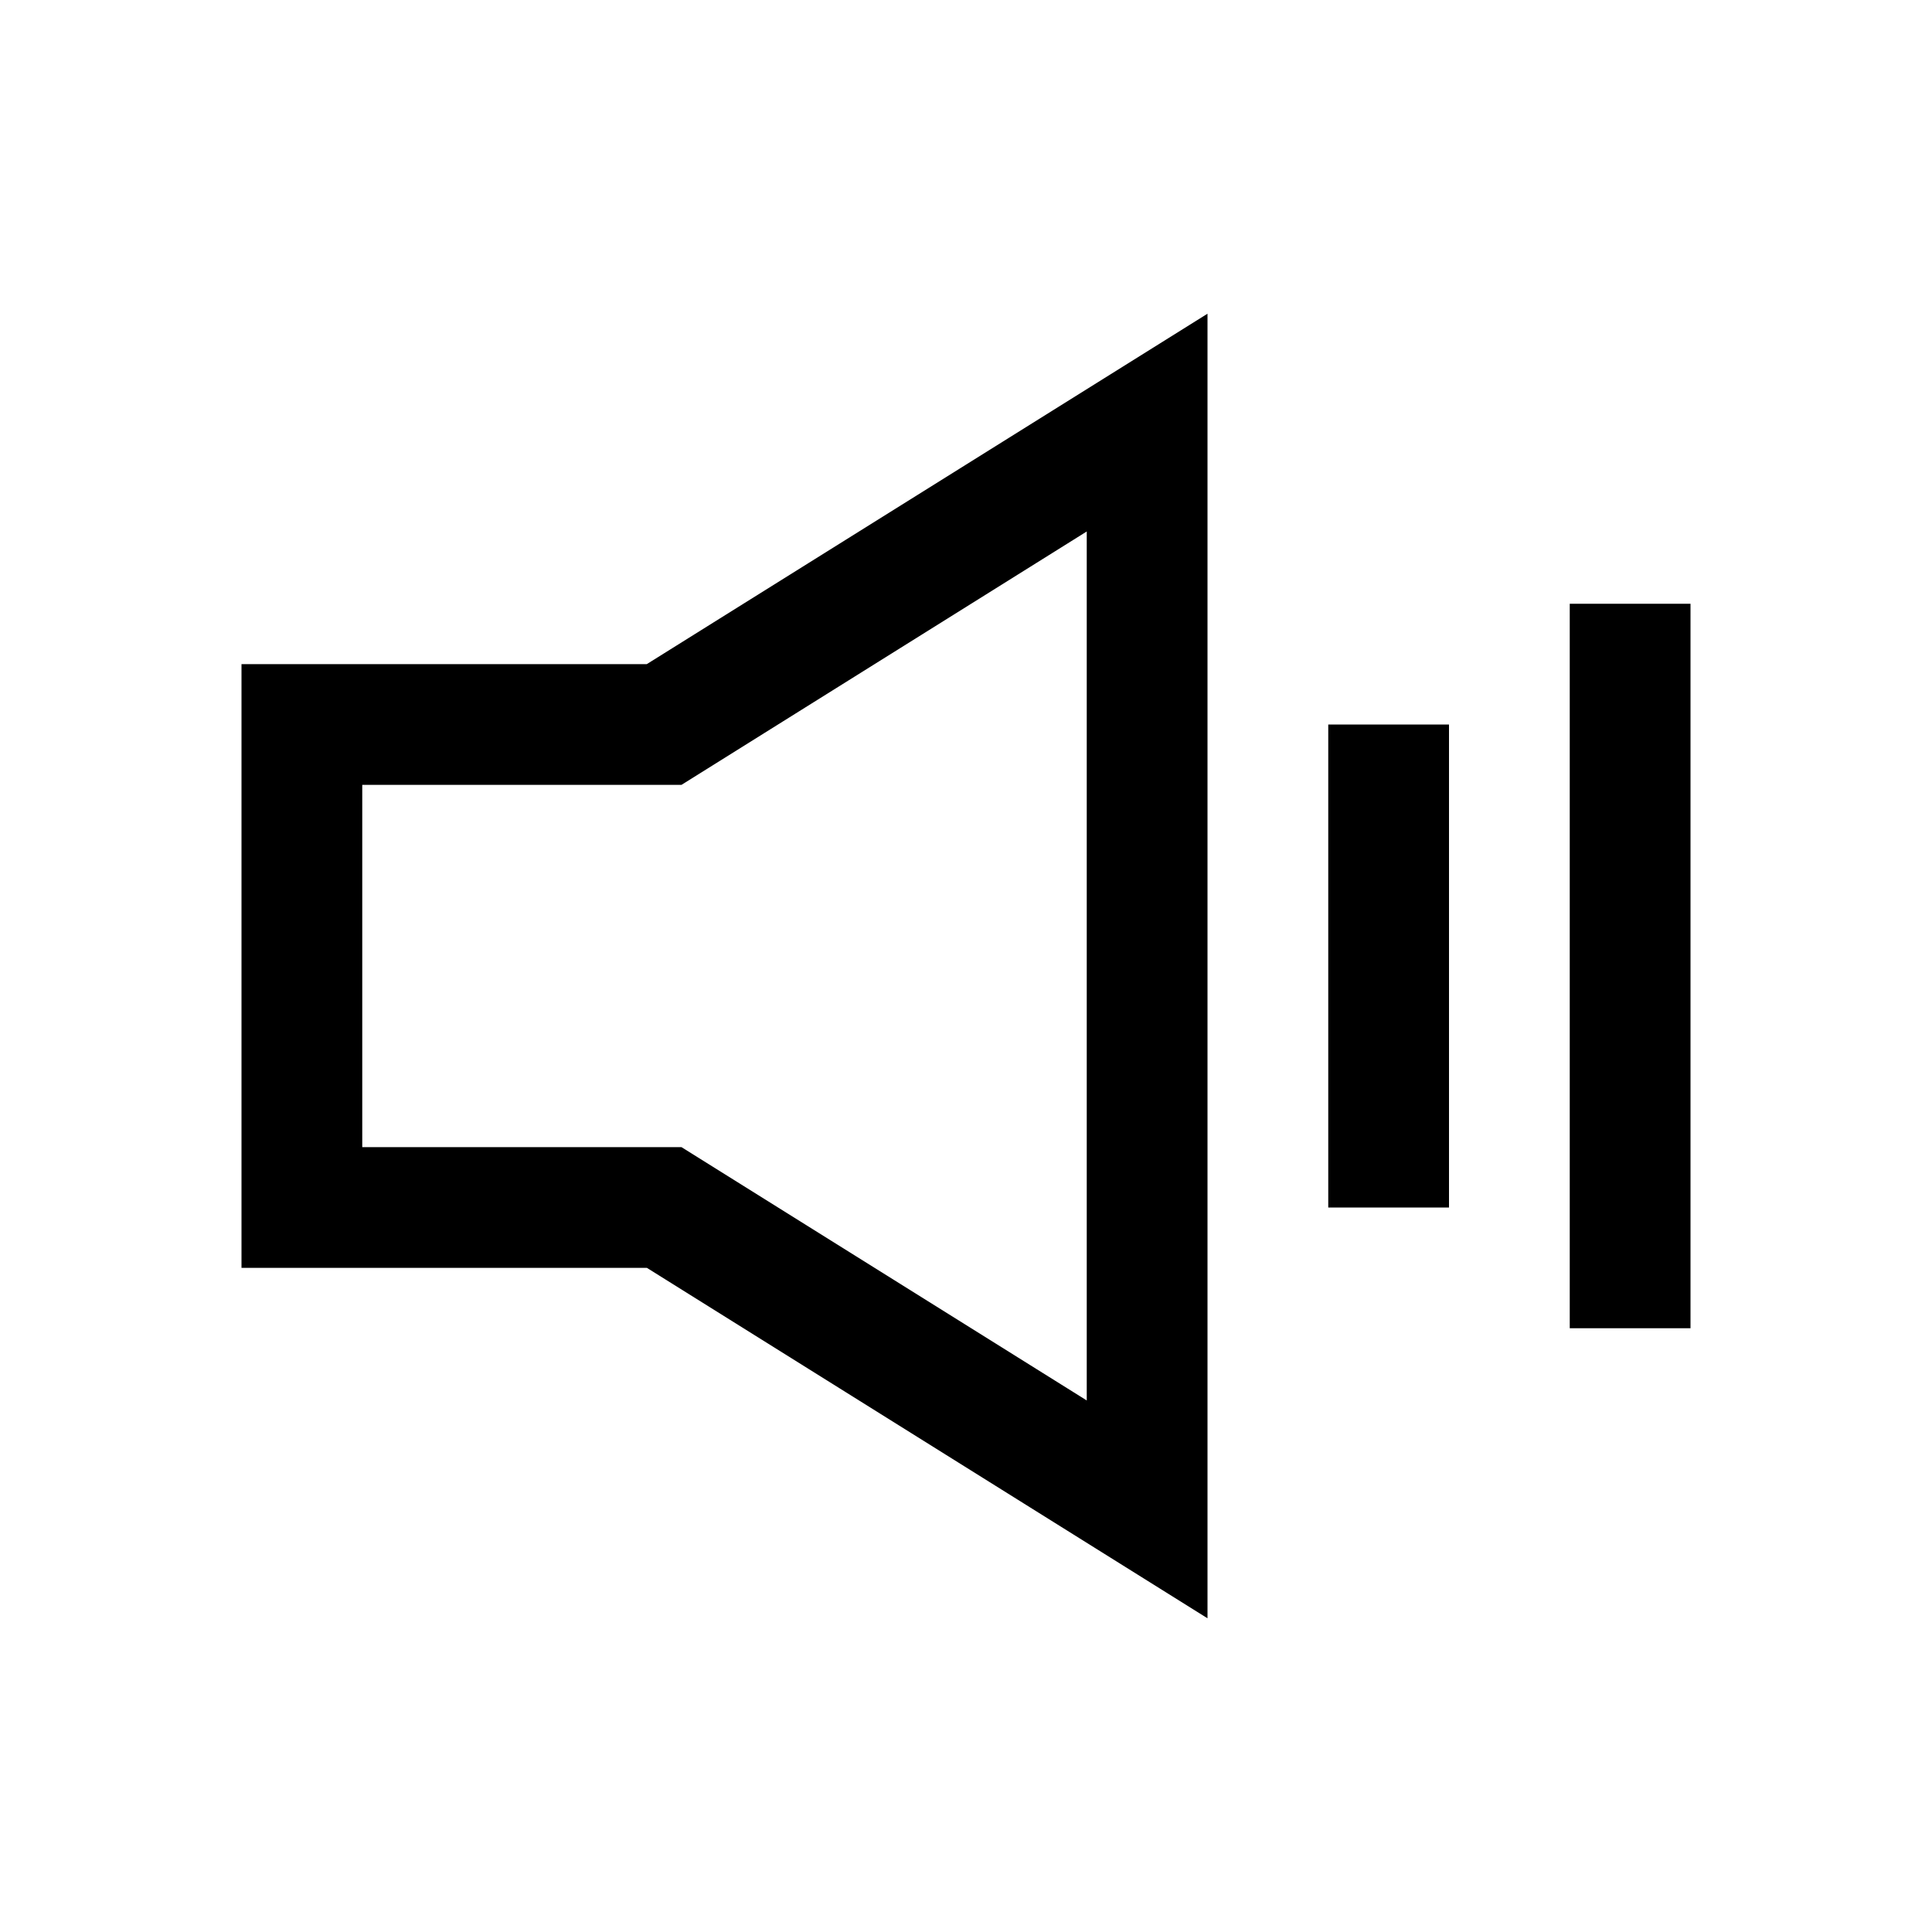 <svg viewBox="0 0 32 32" xmlns="http://www.w3.org/2000/svg"><g fill="currentColor" fill-rule="nonzero"><path d="M24 12v8h-2v-8zM28 10v12h-2V10zM20 26.804V5.196L10.713 11H4v10h6.715L20 26.804zM18 8.803v14.393L11.287 19H6v-6h5.287L18 8.803z"/></g></svg>